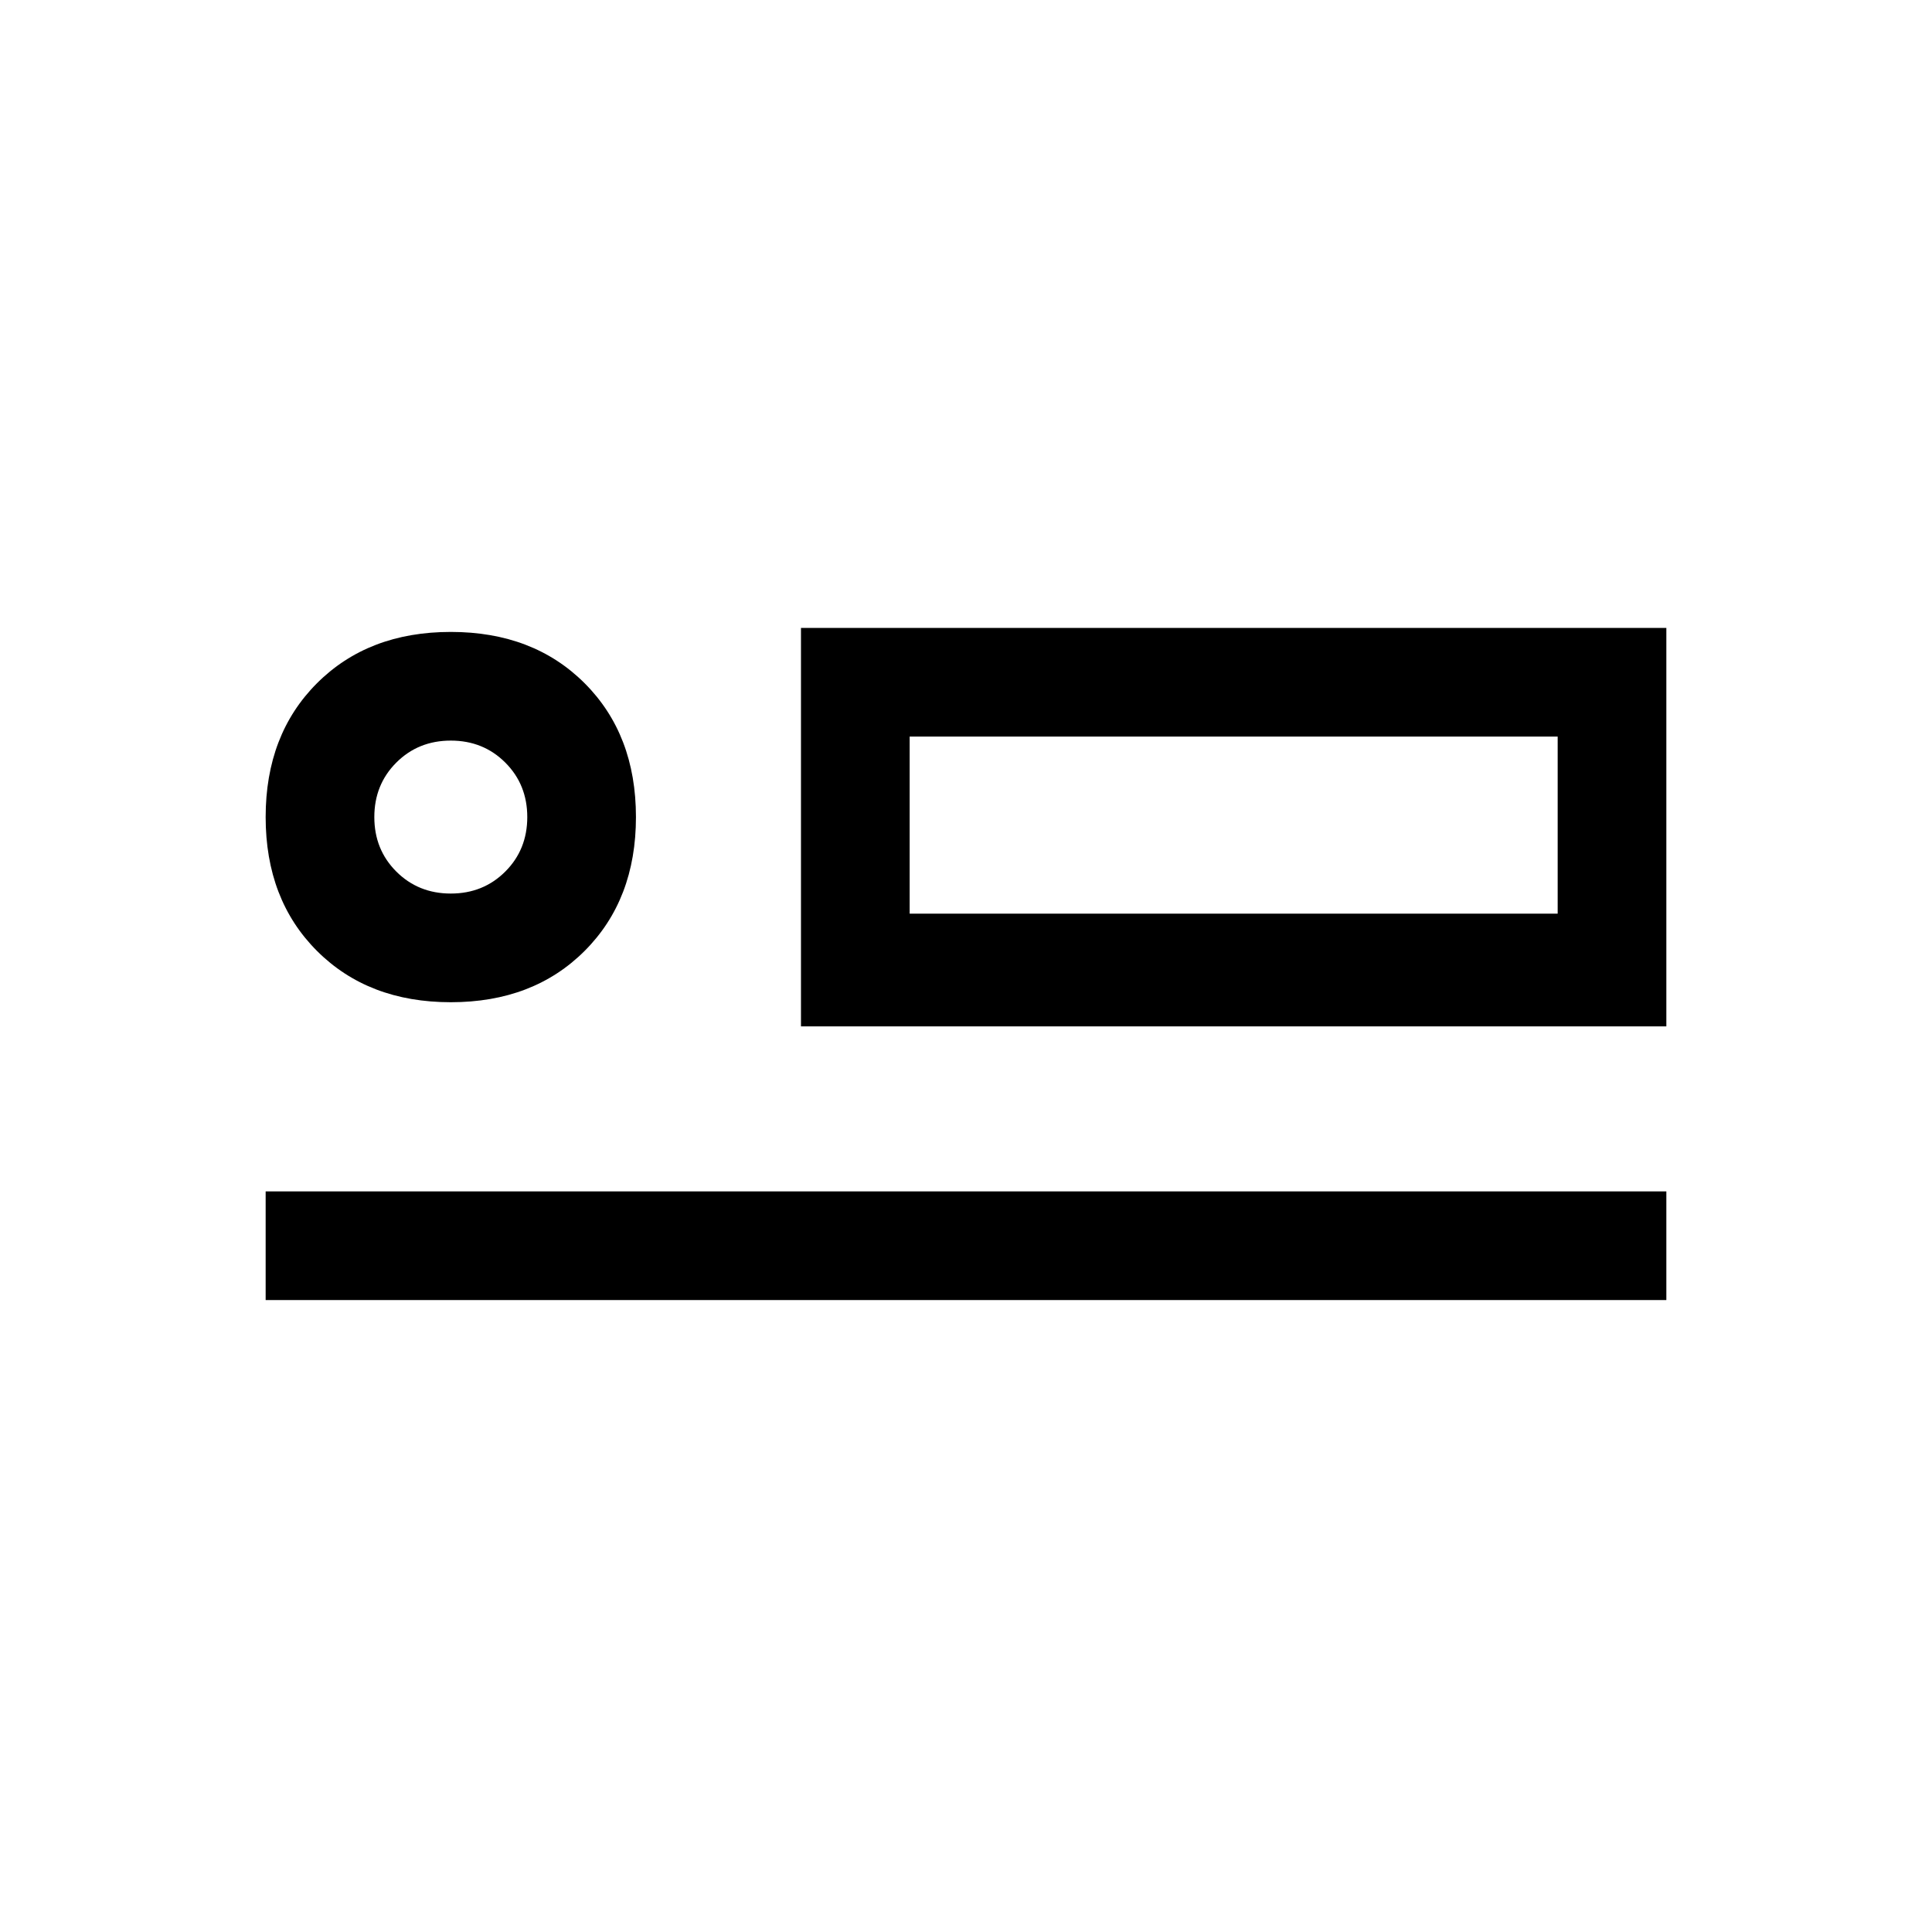 <svg xmlns="http://www.w3.org/2000/svg" height="24" viewBox="0 -960 960 960" width="24"><path d="M398-450v-198h430v198H398Zm54-144v88-88ZM132-314v-54h696v54H132Zm92-148q-41 0-66.5-25.5T132-554q0-41 25.5-66.5T224-646q41 0 66.5 25.5T316-554q0 41-25.5 66.5T224-462Zm0-54q16.15 0 27.08-10.93Q262-537.85 262-554t-10.92-27.07Q240.15-592 224-592t-27.08 10.93Q186-570.15 186-554t10.92 27.07Q207.85-516 224-516Zm228 10h322v-88H452v88Zm-228-48Z"/></svg>